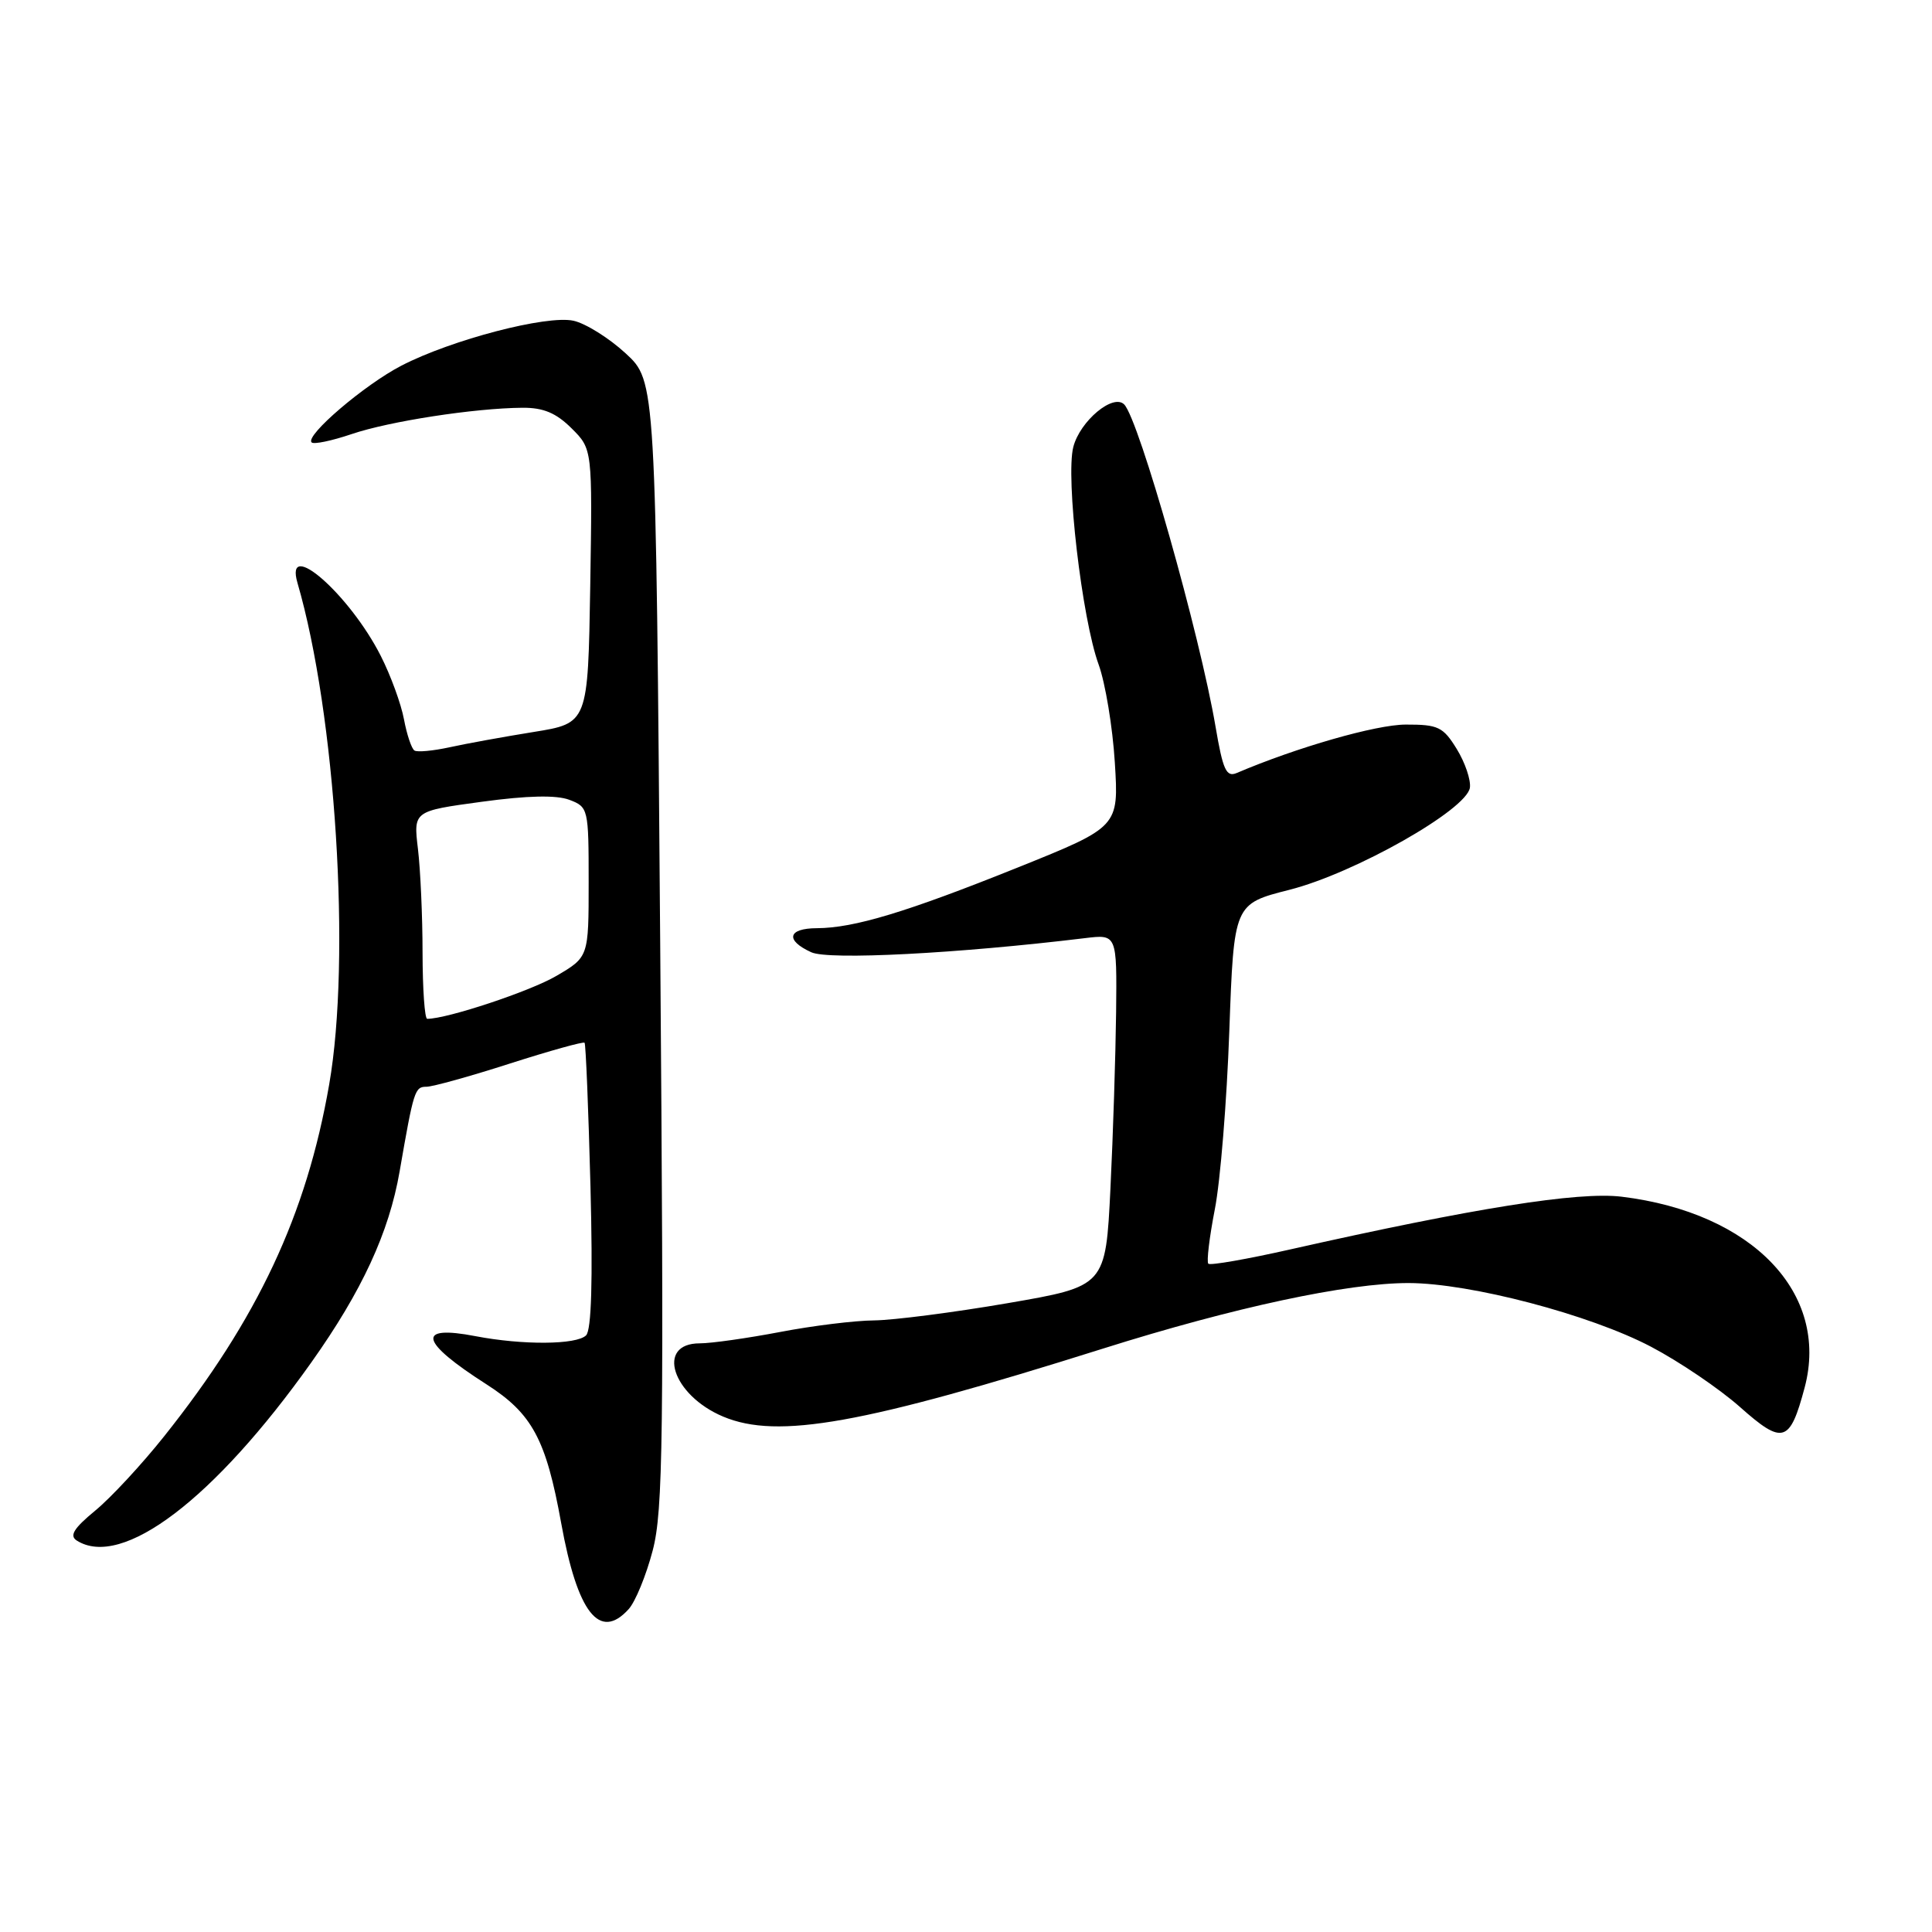 <?xml version="1.0" encoding="UTF-8" standalone="no"?>
<!DOCTYPE svg PUBLIC "-//W3C//DTD SVG 1.1//EN" "http://www.w3.org/Graphics/SVG/1.1/DTD/svg11.dtd" >
<svg xmlns="http://www.w3.org/2000/svg" xmlns:xlink="http://www.w3.org/1999/xlink" version="1.1" viewBox="0 0 256 256">
 <g >
 <path fill="currentColor"
d=" M 83.30 213.22 C 84.19 212.24 85.62 208.75 86.48 205.47 C 87.87 200.20 87.99 190.80 87.48 125.00 C 86.90 50.50 86.90 50.50 82.90 46.82 C 80.70 44.79 77.59 42.85 75.99 42.50 C 72.45 41.72 59.82 45.02 53.19 48.45 C 48.28 50.99 40.40 57.73 41.29 58.62 C 41.58 58.91 43.96 58.41 46.59 57.52 C 51.59 55.82 62.87 54.08 69.23 54.03 C 72.00 54.01 73.69 54.72 75.73 56.75 C 78.50 59.50 78.50 59.50 78.21 77.67 C 77.91 95.83 77.91 95.83 70.71 96.99 C 66.74 97.63 61.73 98.54 59.56 99.02 C 57.39 99.49 55.31 99.69 54.92 99.45 C 54.54 99.22 53.91 97.35 53.53 95.32 C 53.15 93.28 51.77 89.50 50.46 86.92 C 46.32 78.75 37.64 71.15 39.42 77.25 C 44.48 94.62 46.53 127.01 43.62 143.69 C 40.61 160.99 34.14 174.77 21.74 190.33 C 18.79 194.04 14.68 198.47 12.61 200.17 C 9.77 202.51 9.17 203.49 10.17 204.13 C 16.17 207.93 28.39 198.65 41.25 180.53 C 47.96 171.08 51.55 163.31 52.95 155.23 C 54.82 144.46 54.96 144.00 56.51 144.00 C 57.32 144.00 62.30 142.62 67.58 140.92 C 72.86 139.23 77.31 137.99 77.46 138.17 C 77.62 138.35 77.97 146.91 78.24 157.19 C 78.56 169.69 78.37 176.23 77.66 176.94 C 76.40 178.20 69.27 178.25 63.01 177.05 C 55.09 175.52 55.60 177.76 64.46 183.43 C 70.52 187.31 72.35 190.70 74.36 201.82 C 76.51 213.72 79.45 217.47 83.30 213.22 Z  M 239.13 183.84 C 242.44 171.36 232.20 160.68 214.88 158.57 C 209.13 157.87 195.27 160.08 171.03 165.54 C 165.28 166.84 160.36 167.70 160.11 167.45 C 159.86 167.19 160.25 163.95 160.97 160.24 C 161.70 156.54 162.56 145.91 162.89 136.63 C 163.50 119.77 163.50 119.77 170.87 117.90 C 179.49 115.71 194.35 107.30 194.77 104.37 C 194.91 103.34 194.13 101.04 193.03 99.25 C 191.22 96.31 190.57 96.00 186.26 96.01 C 182.33 96.02 171.86 99.02 163.86 102.43 C 162.49 103.01 162.04 102.01 161.07 96.31 C 158.99 84.07 150.94 55.66 148.97 53.60 C 147.52 52.10 143.12 55.77 142.22 59.22 C 141.18 63.24 143.36 81.99 145.58 88.07 C 146.46 90.51 147.43 96.34 147.72 101.03 C 148.25 109.56 148.25 109.56 134.88 114.94 C 120.12 120.87 113.16 122.97 108.25 122.99 C 104.38 123.00 104.01 124.59 107.50 126.18 C 109.81 127.24 126.92 126.35 143.75 124.31 C 148.00 123.79 148.00 123.79 147.89 134.14 C 147.82 139.84 147.49 150.34 147.14 157.47 C 146.50 170.44 146.50 170.44 133.50 172.68 C 126.35 173.91 118.40 174.93 115.84 174.96 C 113.27 174.98 107.65 175.67 103.34 176.50 C 99.03 177.32 94.25 178.00 92.72 178.00 C 86.86 178.00 89.06 184.87 95.83 187.71 C 103.06 190.74 114.31 188.73 146.14 178.70 C 163.49 173.23 178.58 170.00 186.66 170.01 C 194.83 170.03 210.67 174.19 218.77 178.45 C 222.52 180.42 227.82 184.01 230.55 186.43 C 236.24 191.49 237.17 191.21 239.13 183.84 Z  M 55.99 126.25 C 55.99 121.44 55.71 115.24 55.38 112.49 C 54.78 107.47 54.78 107.47 63.83 106.24 C 69.91 105.41 73.73 105.33 75.44 105.98 C 77.95 106.93 78.00 107.15 78.00 116.88 C 78.00 126.81 78.00 126.81 73.71 129.32 C 70.25 131.35 59.26 135.00 56.61 135.00 C 56.27 135.00 56.00 131.06 55.99 126.25 Z "/>
</g>
</svg>